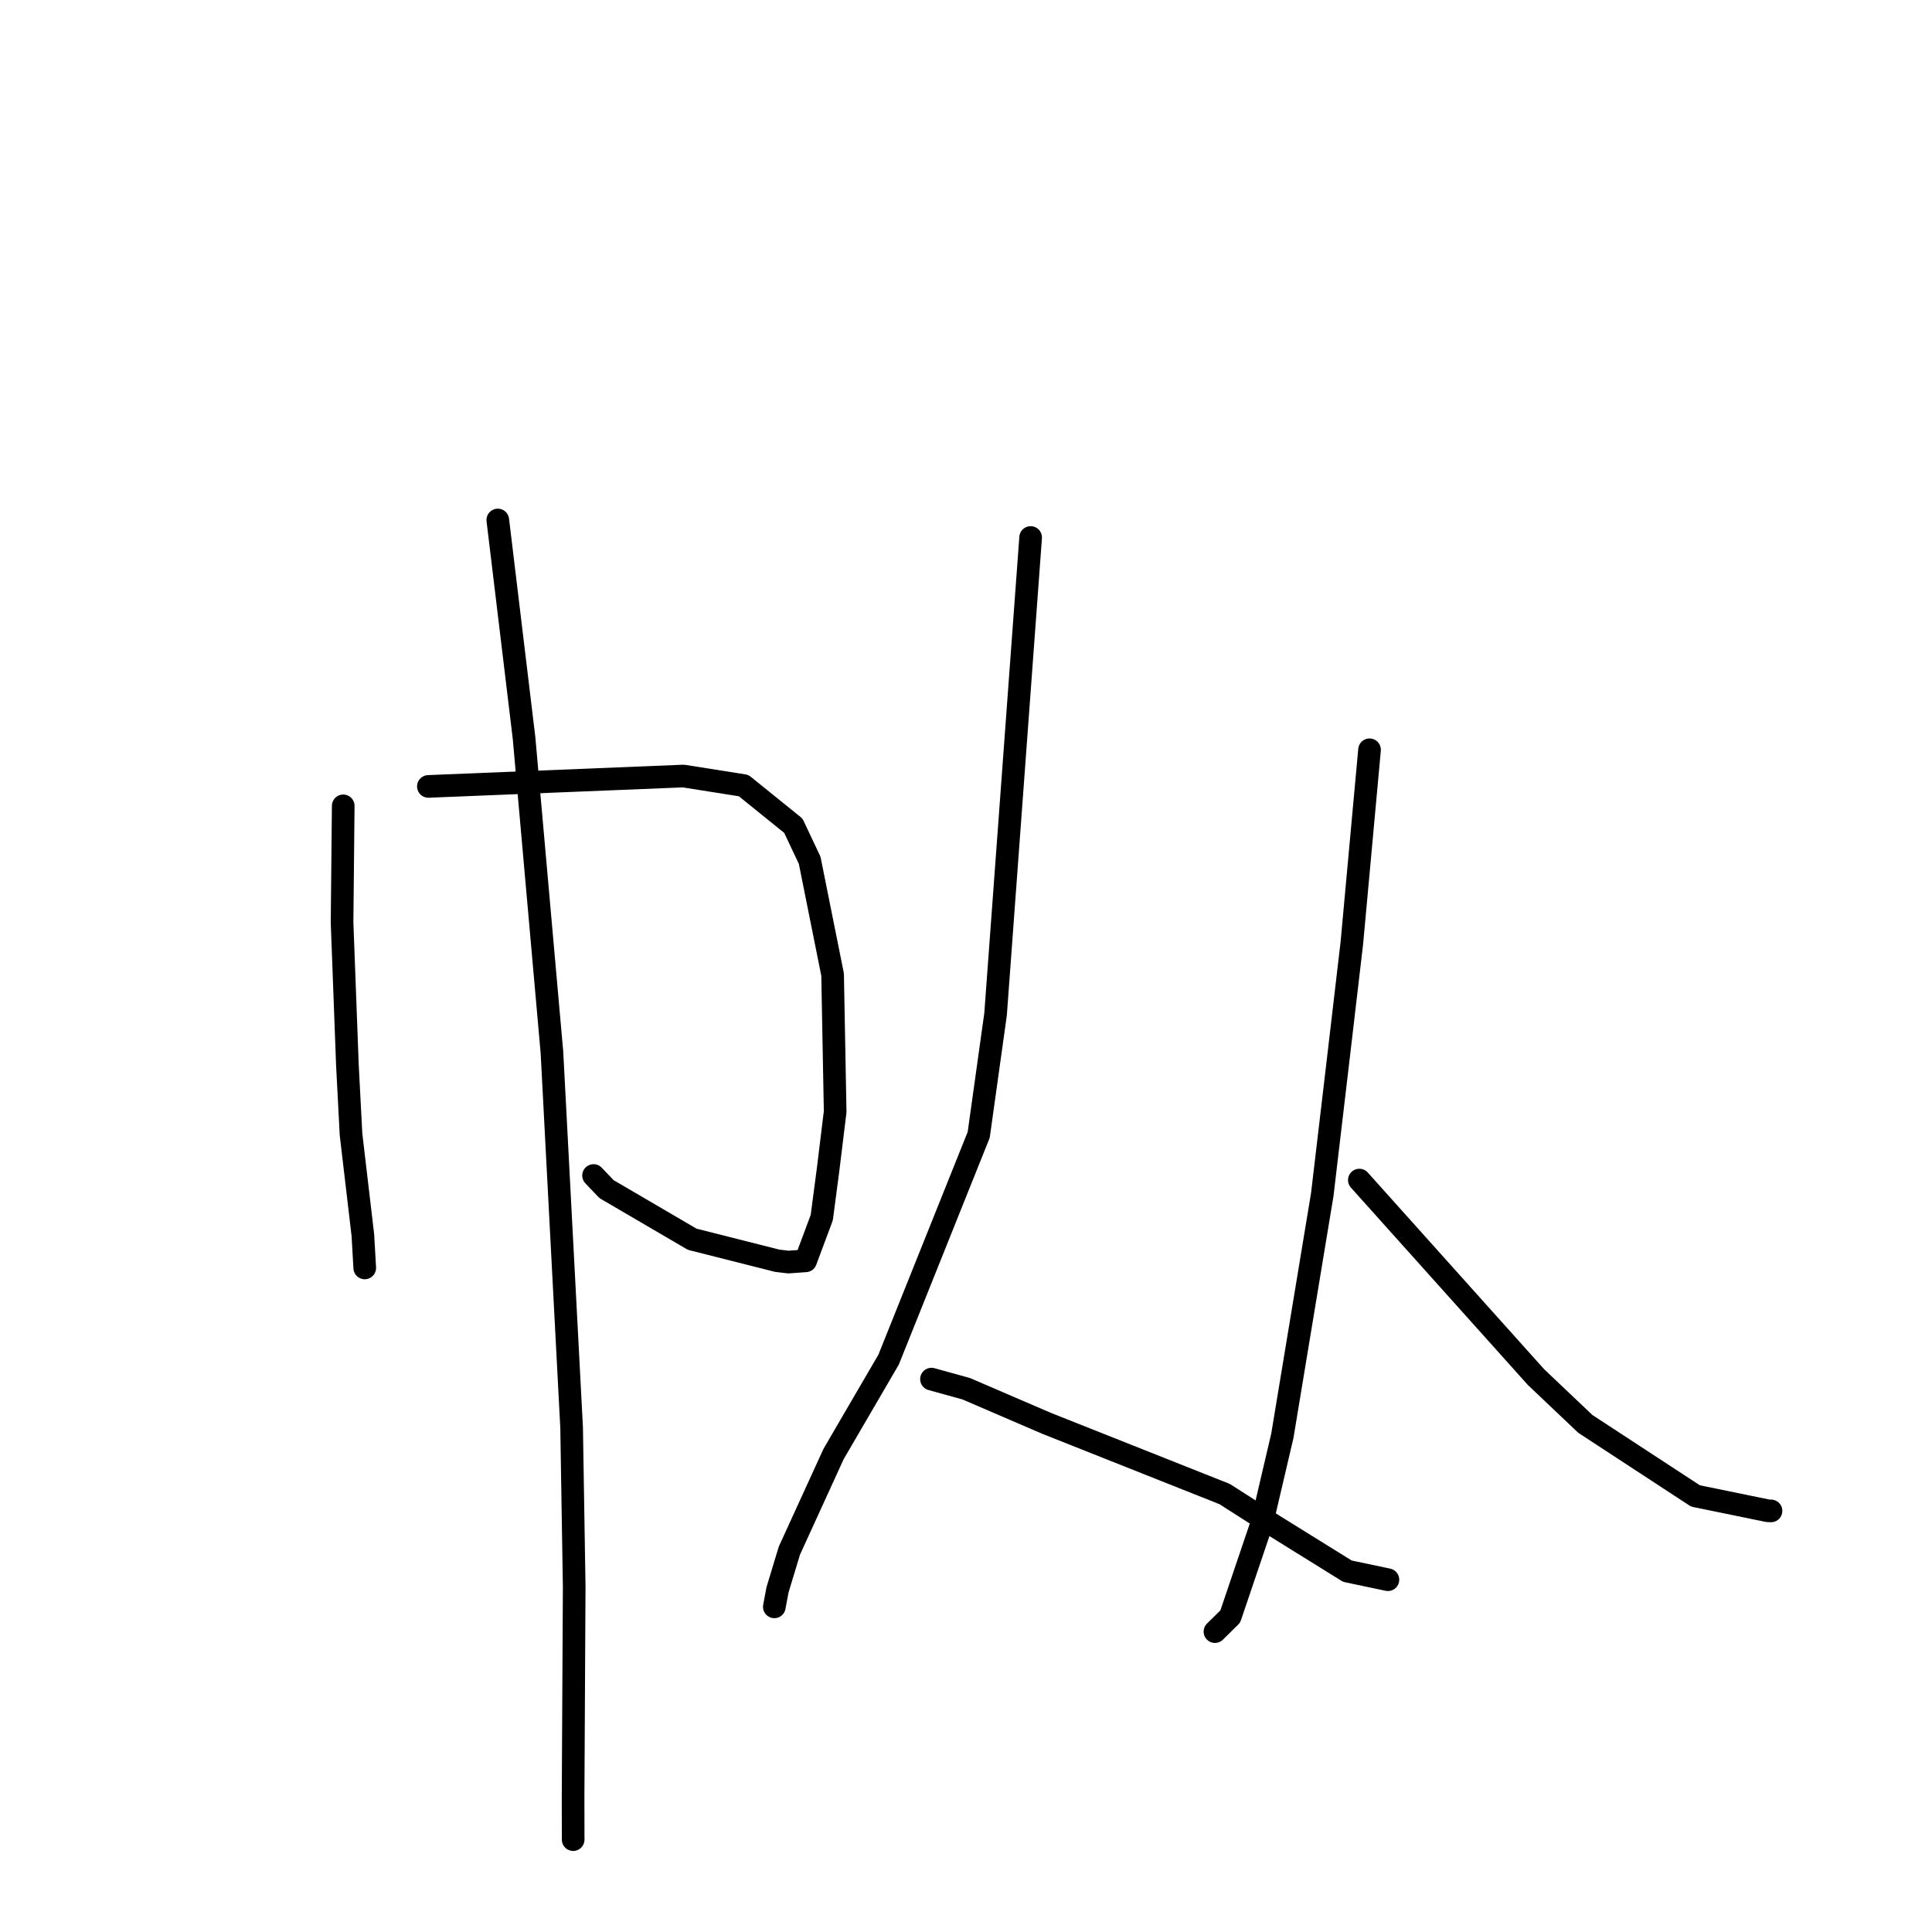 <?xml version="1.0" standalone="no"?>
    <svg width="256" height="256" xmlns="http://www.w3.org/2000/svg" version="1.1">
    <polyline stroke="black" stroke-width="3" stroke-linecap="round" fill="transparent" stroke-linejoin="round" points="45.48 106.781 45.403 114.499 45.325 122.217 46.034 141.14 46.512 150.306 48.083 163.674 48.306 167.577 48.33 168.003 48.33 168.007 " />
        <polyline stroke="black" stroke-width="3" stroke-linecap="round" fill="transparent" stroke-linejoin="round" points="56.763 104.205 73.66 103.517 90.557 102.829 98.533 104.091 105.122 109.412 107.286 113.993 110.324 129.141 110.663 147.297 109.723 155 108.887 161.345 106.751 167.067 104.462 167.23 102.973 167.052 91.719 164.205 80.368 157.566 78.649 155.761 " />
        <polyline stroke="black" stroke-width="3" stroke-linecap="round" fill="transparent" stroke-linejoin="round" points="65.961 68.901 67.701 83.352 69.441 97.802 73.135 139.441 75.743 189.171 76.084 210.246 75.937 238.186 75.947 243.706 75.947 243.756 75.947 243.761 75.947 243.761 " />
        <polyline stroke="black" stroke-width="3" stroke-linecap="round" fill="transparent" stroke-linejoin="round" points="136.565 71.222 134.241 102.813 131.917 134.404 129.683 150.374 117.746 180.157 110.452 192.665 104.598 205.467 103.025 210.659 102.64 212.711 102.602 212.916 " />
        <polyline stroke="black" stroke-width="3" stroke-linecap="round" fill="transparent" stroke-linejoin="round" points="123.426 182.74 125.731 183.378 128.035 184.016 138.637 188.583 162.267 197.968 168.88 202.194 178.537 208.188 183.418 209.217 183.906 209.32 " />
        <polyline stroke="black" stroke-width="3" stroke-linecap="round" fill="transparent" stroke-linejoin="round" points="181.471 99.35 180.3 112.144 179.129 124.938 177.337 140.235 175.211 158.263 169.92 190.242 167.221 201.773 163.015 214.2 161.189 215.999 161.007 216.178 160.988 216.197 " />
        <polyline stroke="black" stroke-width="3" stroke-linecap="round" fill="transparent" stroke-linejoin="round" points="180.12 156.365 191.825 169.421 203.531 182.476 210.065 188.674 224.656 198.219 234.252 200.187 234.639 200.202 234.668 200.203 " />
        </svg>